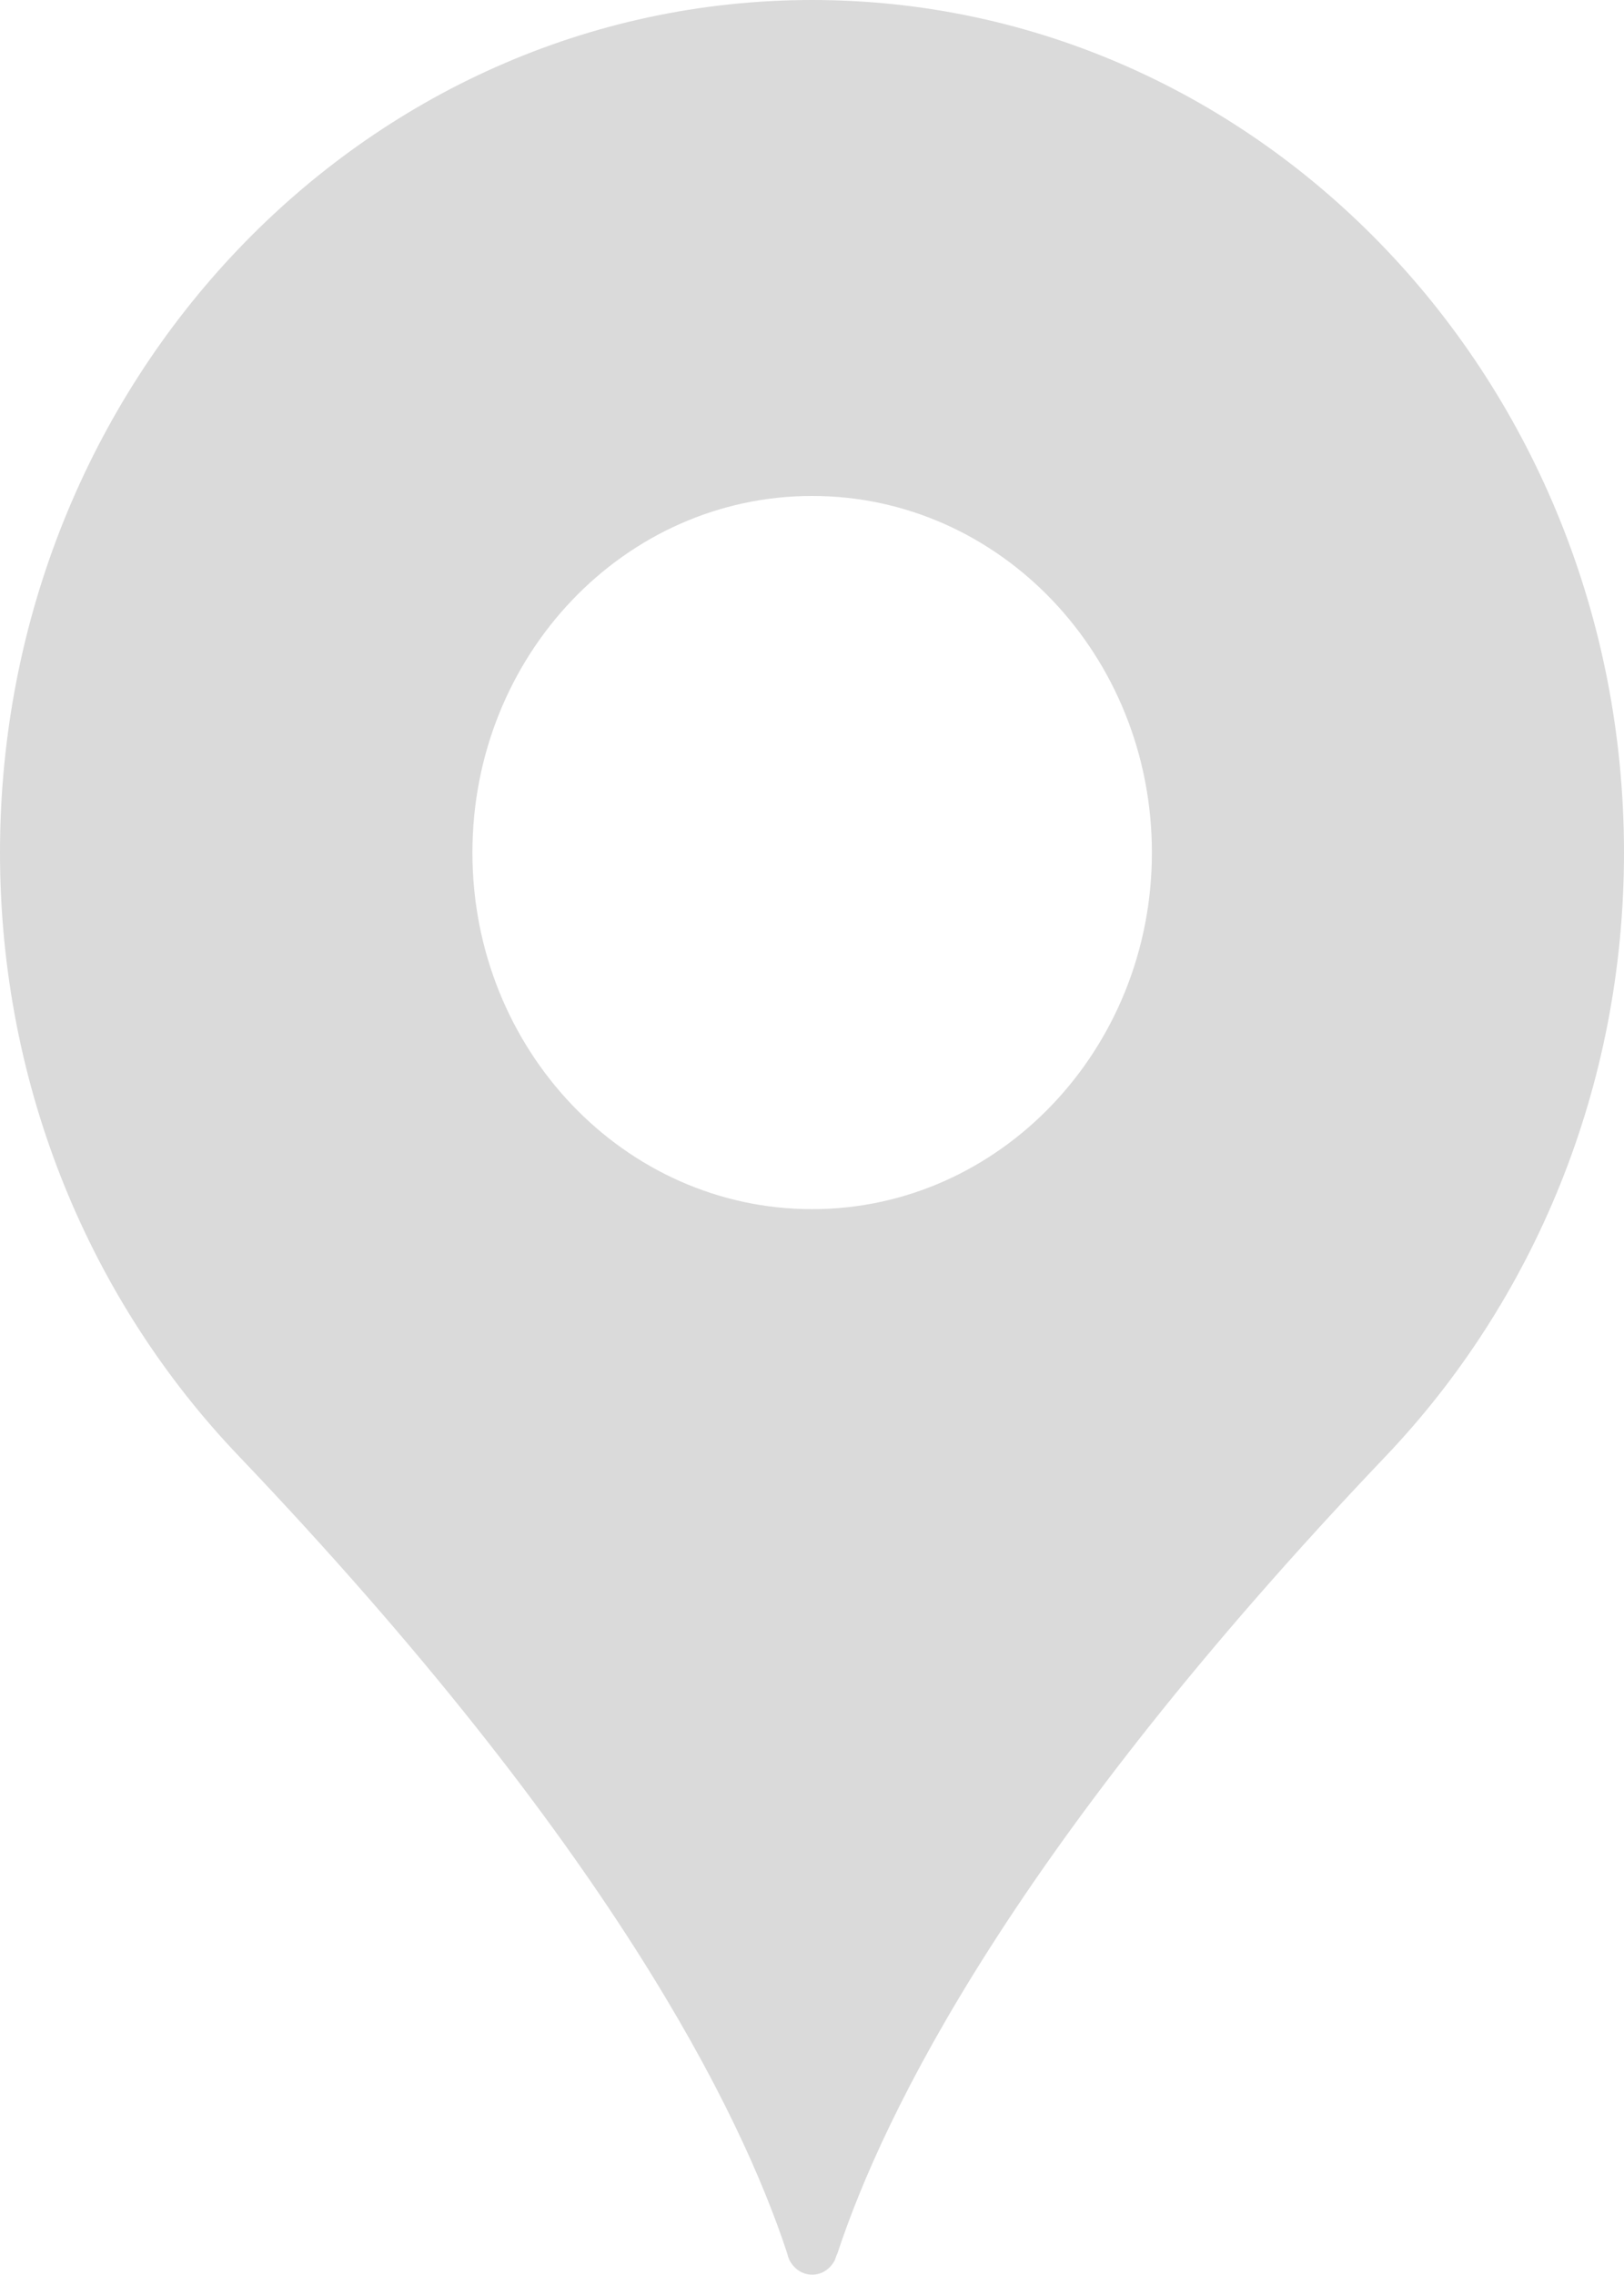 <svg width="10" height="14" viewBox="0 0 10 14" fill="none" xmlns="http://www.w3.org/2000/svg">
    <path d="M10 5.247C10 2.348 7.762 0 5.001 0C2.238 0 0 2.348 0 5.247C0 6.698 0.562 8.011 1.471 8.961C3.758 11.36 4.562 13.001 4.846 13.863C4.85 13.88 4.855 13.895 4.861 13.908C4.889 13.962 4.94 13.998 5.001 13.998C5.062 13.998 5.113 13.962 5.141 13.908C5.145 13.893 5.152 13.878 5.158 13.863C5.443 13.001 6.246 11.36 8.533 8.961C9.438 8.011 10 6.698 10 5.247ZM5.001 7.441C3.845 7.441 2.909 6.459 2.909 5.247C2.909 4.034 3.845 3.052 5.001 3.052C6.157 3.052 7.093 4.034 7.093 5.247C7.093 6.457 6.155 7.441 5.001 7.441Z" fill="#DADADA" />
</svg>
